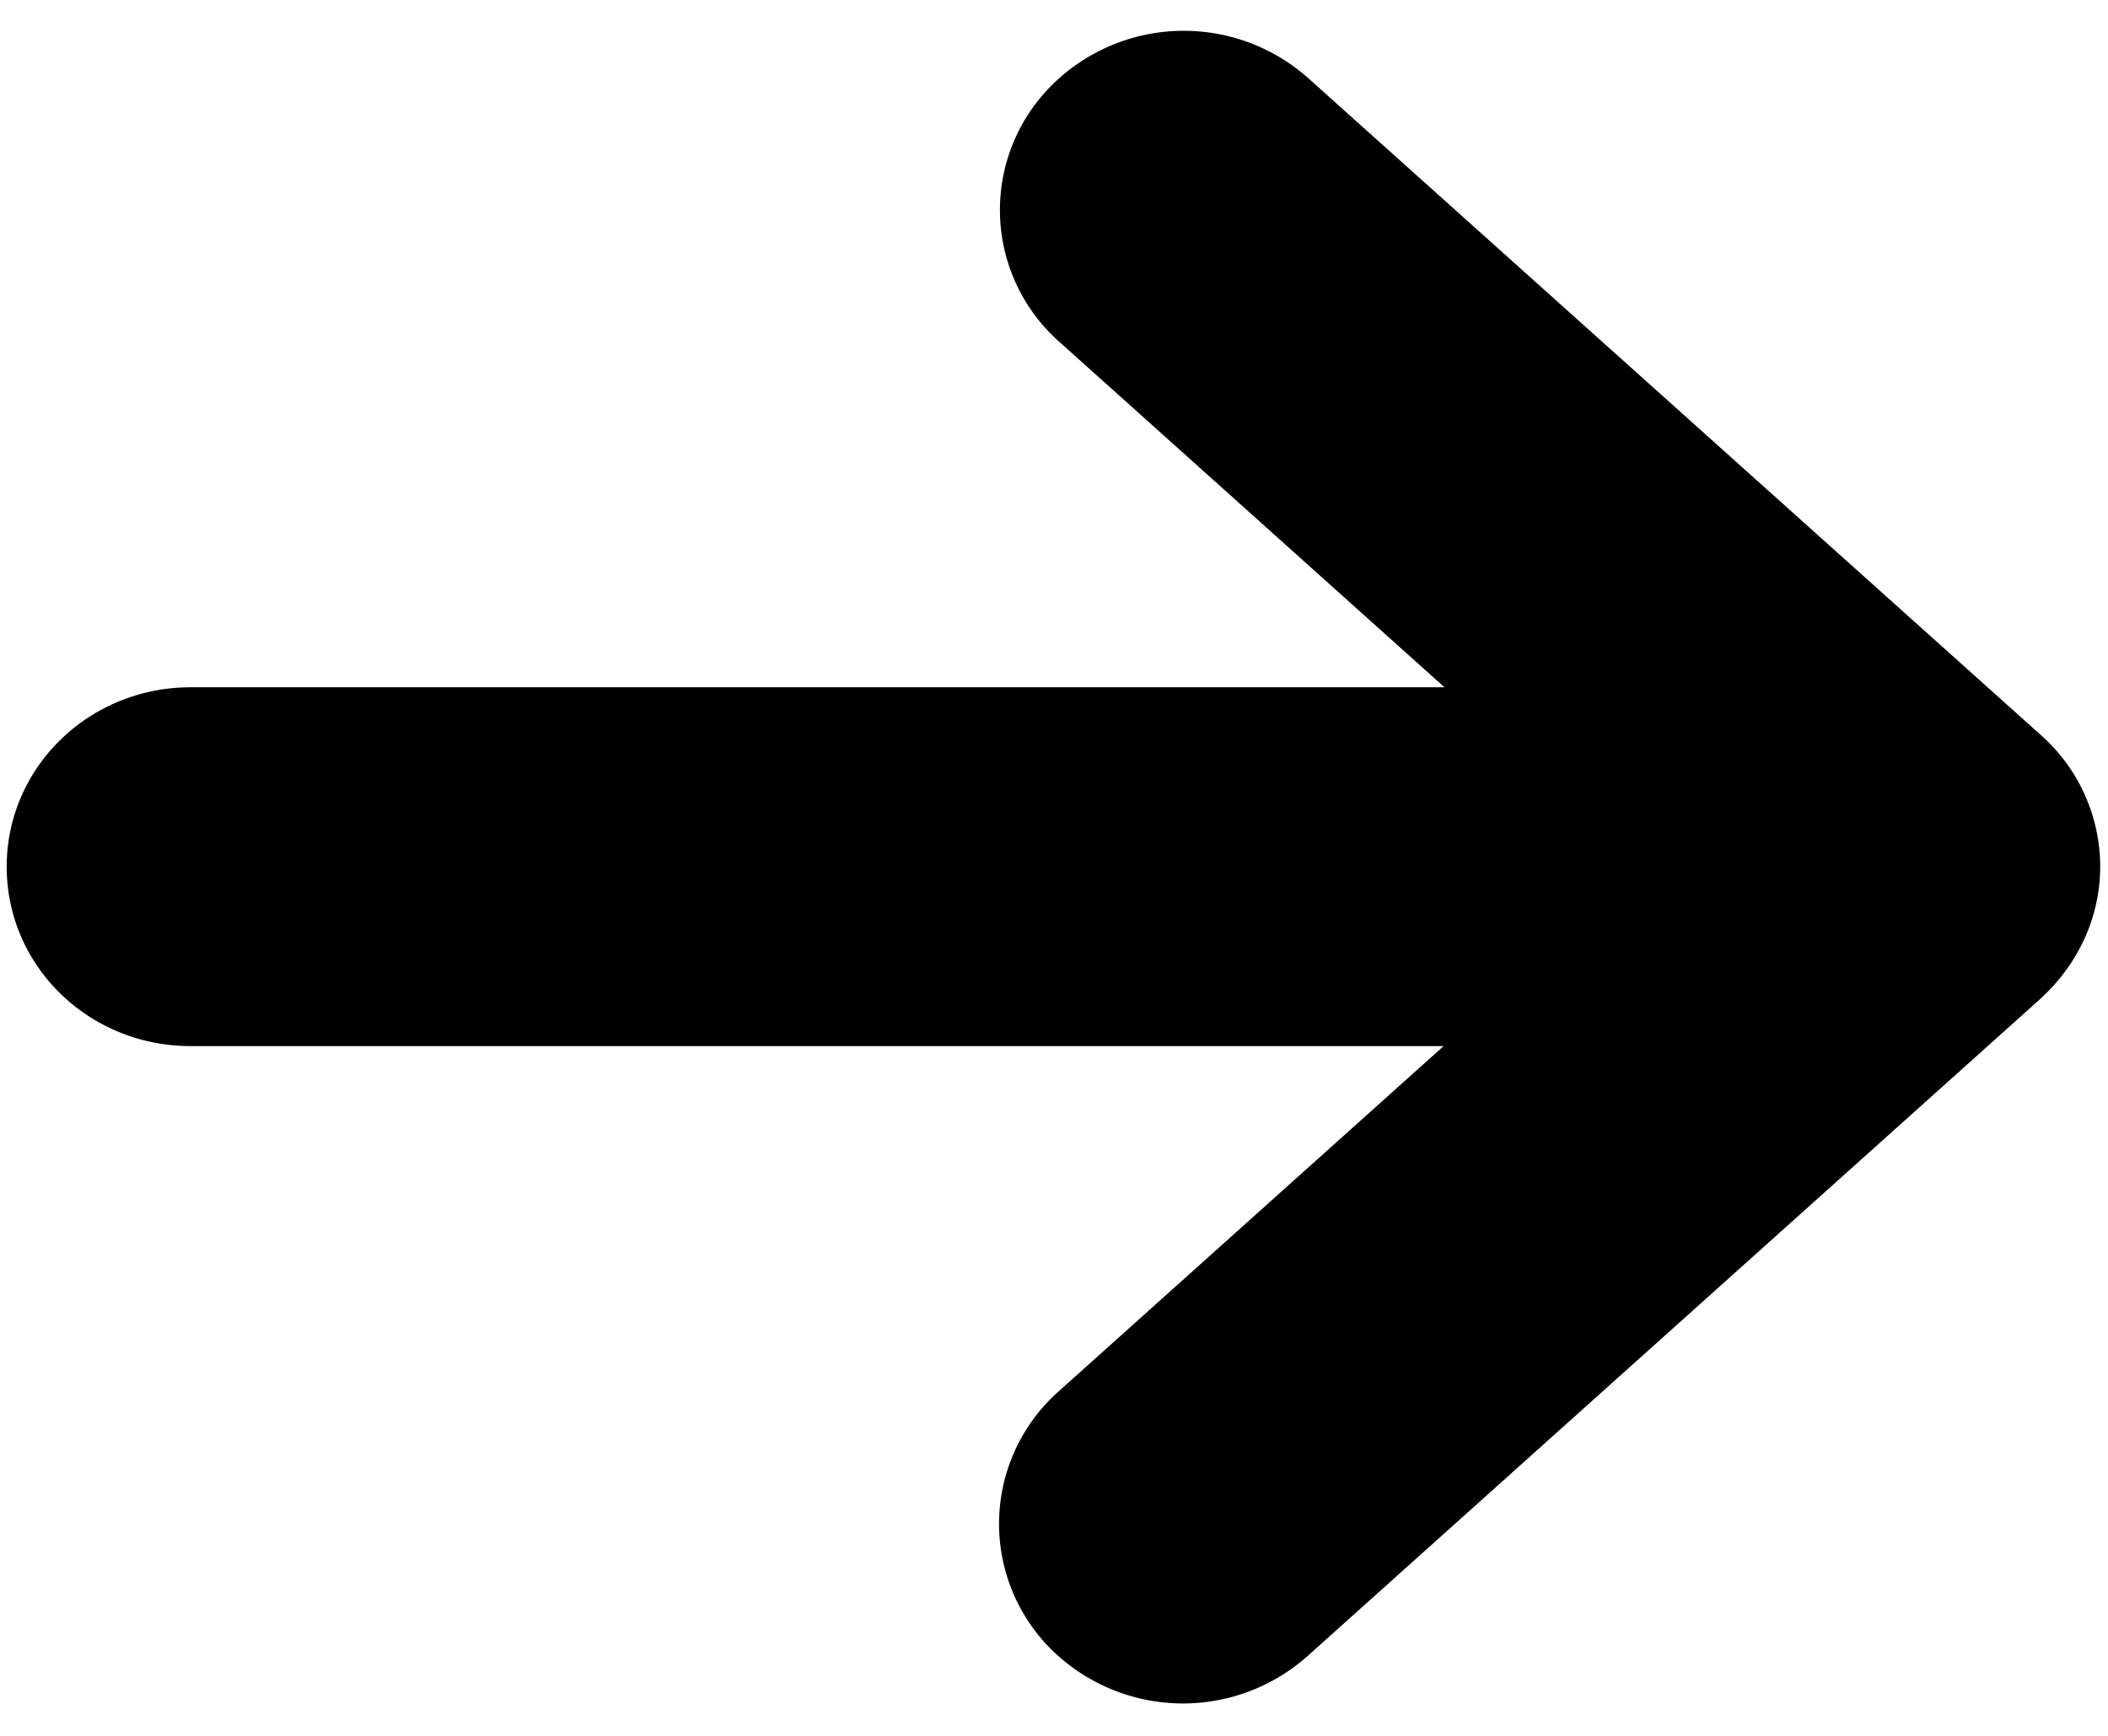 <svg xmlns="http://www.w3.org/2000/svg" width="17" height="14" viewBox="0 0 17 14"><g><g><path d="M16.937 6.99c0-.404-.174-.794-.48-1.063L10.55.63a1.51 1.51 0 0 0-2.095.085 1.42 1.42 0 0 0 .088 2.042l3.106 2.786H1.538C.716 5.543.054 6.19.054 6.99c0 .802.662 1.447 1.484 1.447h10.104l-3.106 2.786a1.428 1.428 0 0 0-.088 2.049 1.511 1.511 0 0 0 2.095.086L16.45 8.06c.313-.284.487-.667.487-1.071z"/></g></g></svg>